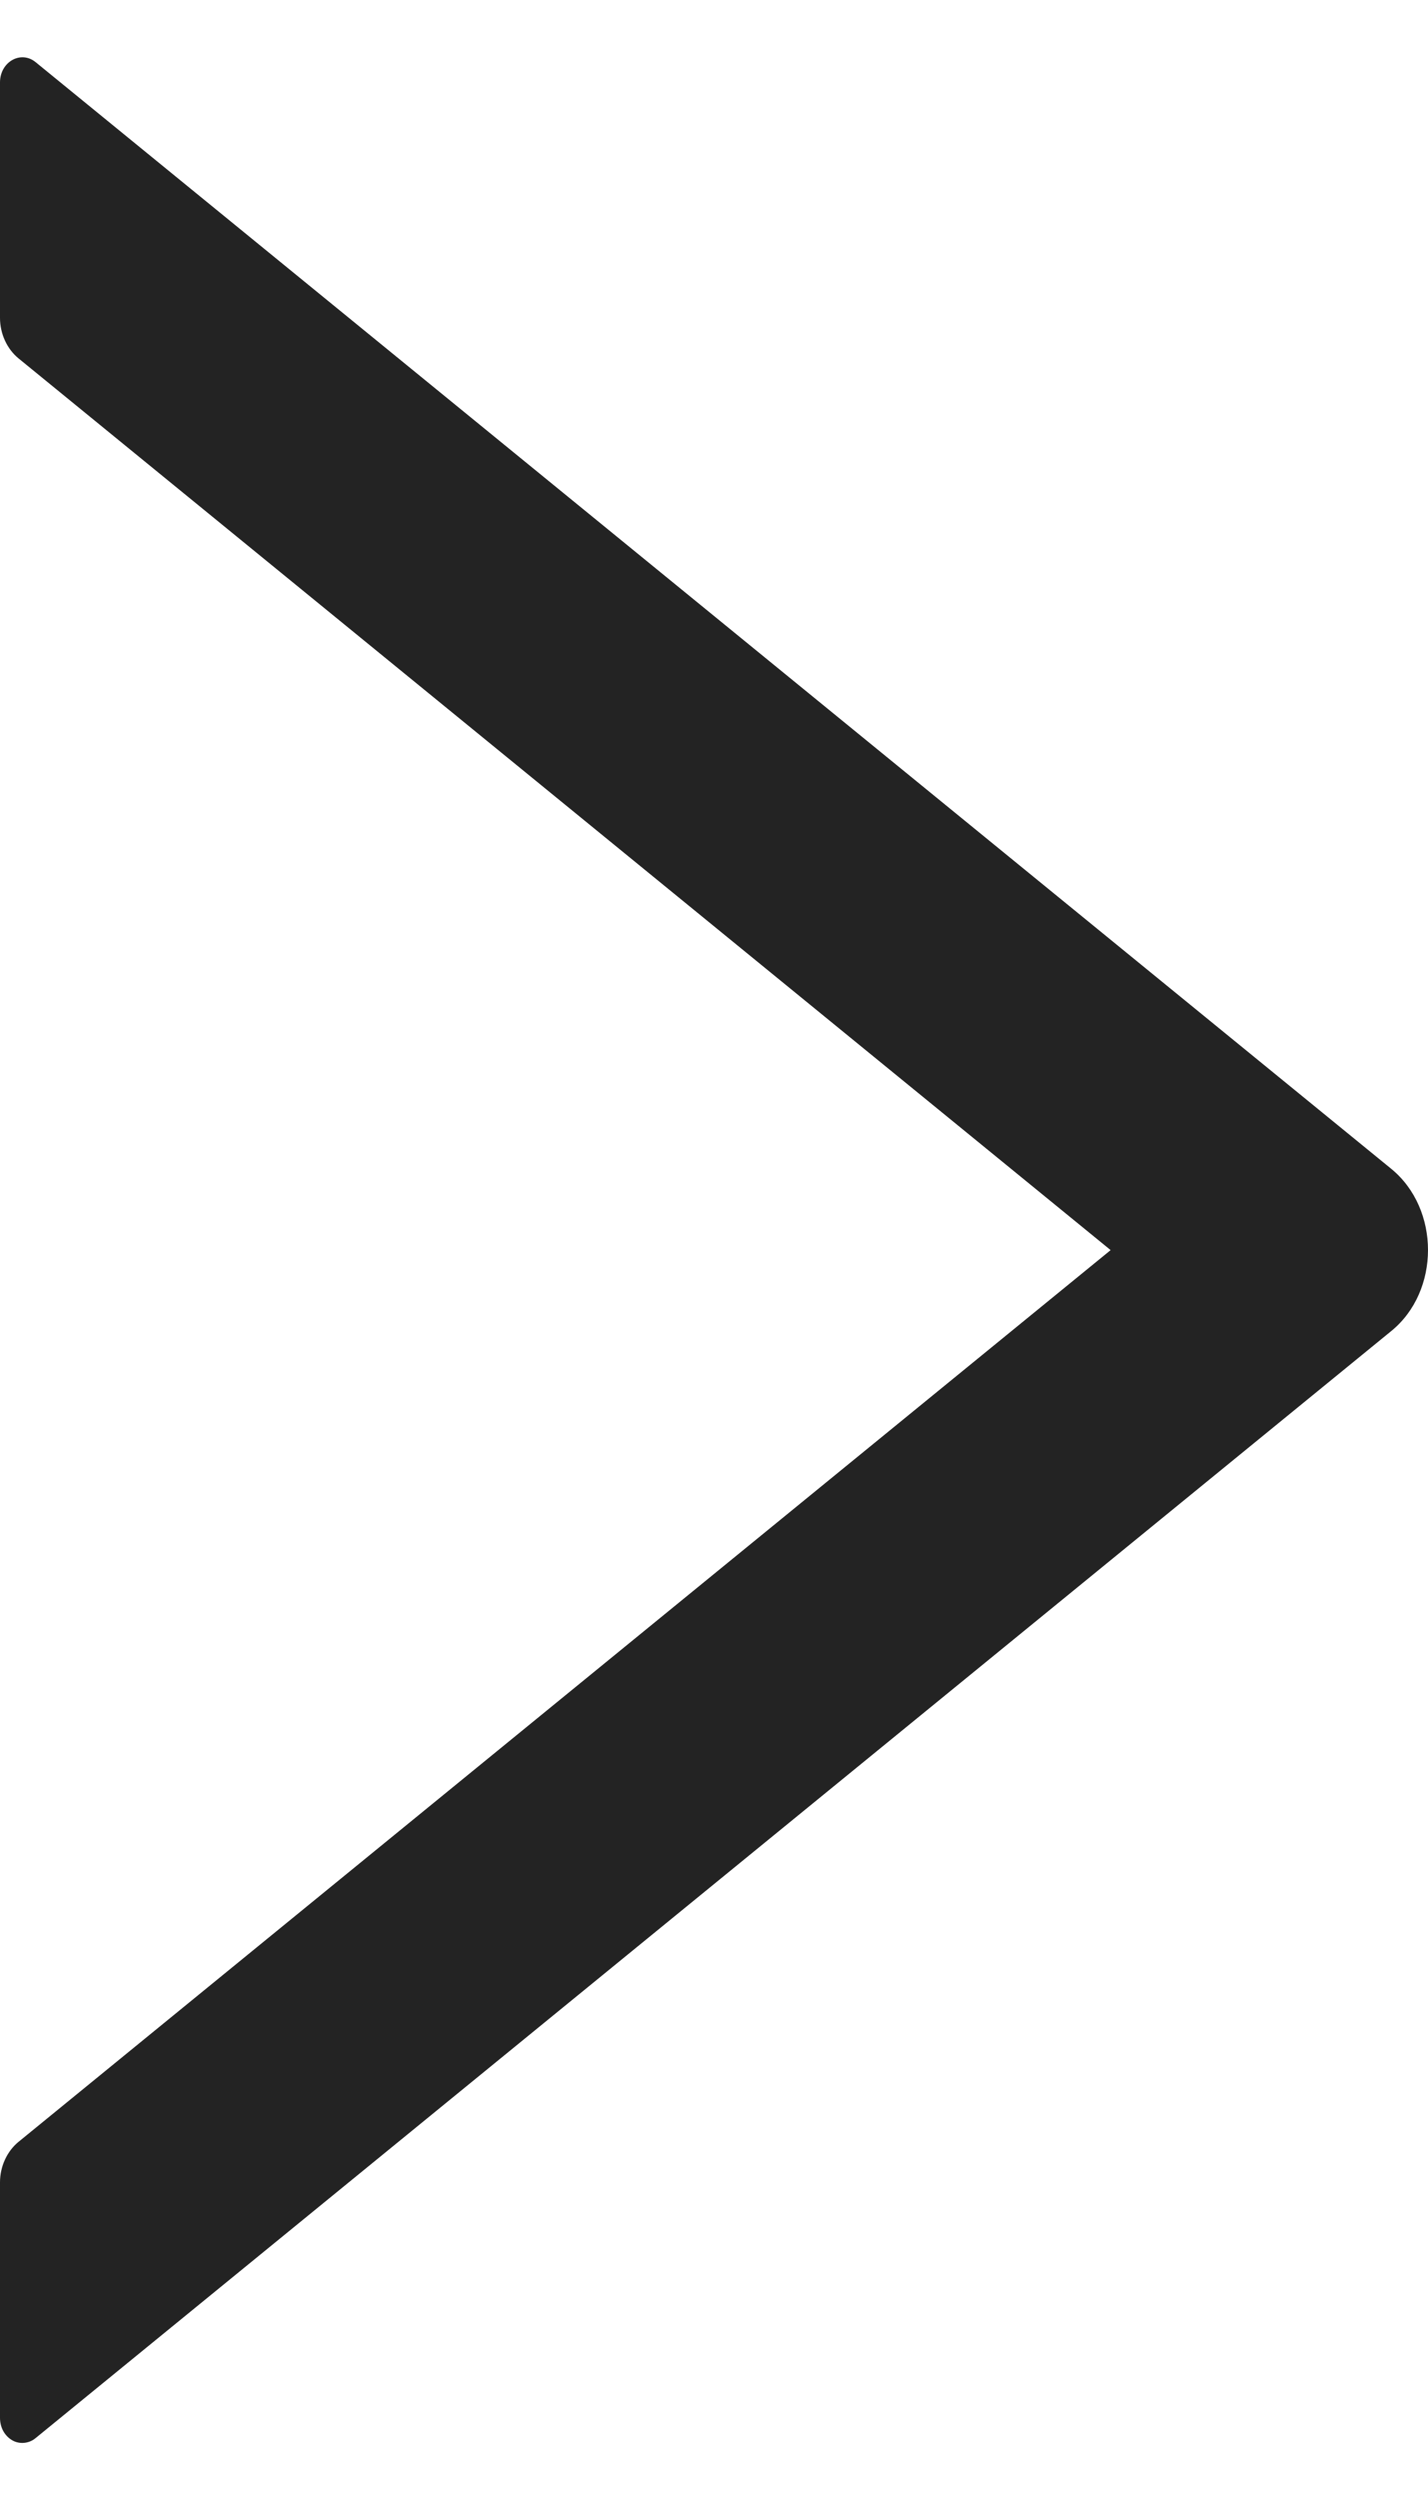 <svg width="12" height="21" viewBox="0 0 12 21" fill="none" xmlns="http://www.w3.org/2000/svg">
<path d="M0.298 0.521L11.691 9.818C12.103 10.155 12.103 10.846 11.691 11.181L0.298 20.481C0.27 20.504 0.237 20.517 0.202 20.52C0.167 20.523 0.133 20.516 0.102 20.498C0.071 20.48 0.045 20.453 0.027 20.42C0.009 20.387 -0 20.349 0 20.309V18.332C0 18.198 0.059 18.071 0.155 17.992L9.333 10.501L0.155 3.01C0.059 2.931 0 2.804 0 2.67V0.692C0 0.521 0.173 0.421 0.298 0.521V0.521Z" fill="#232323"/>
</svg>
